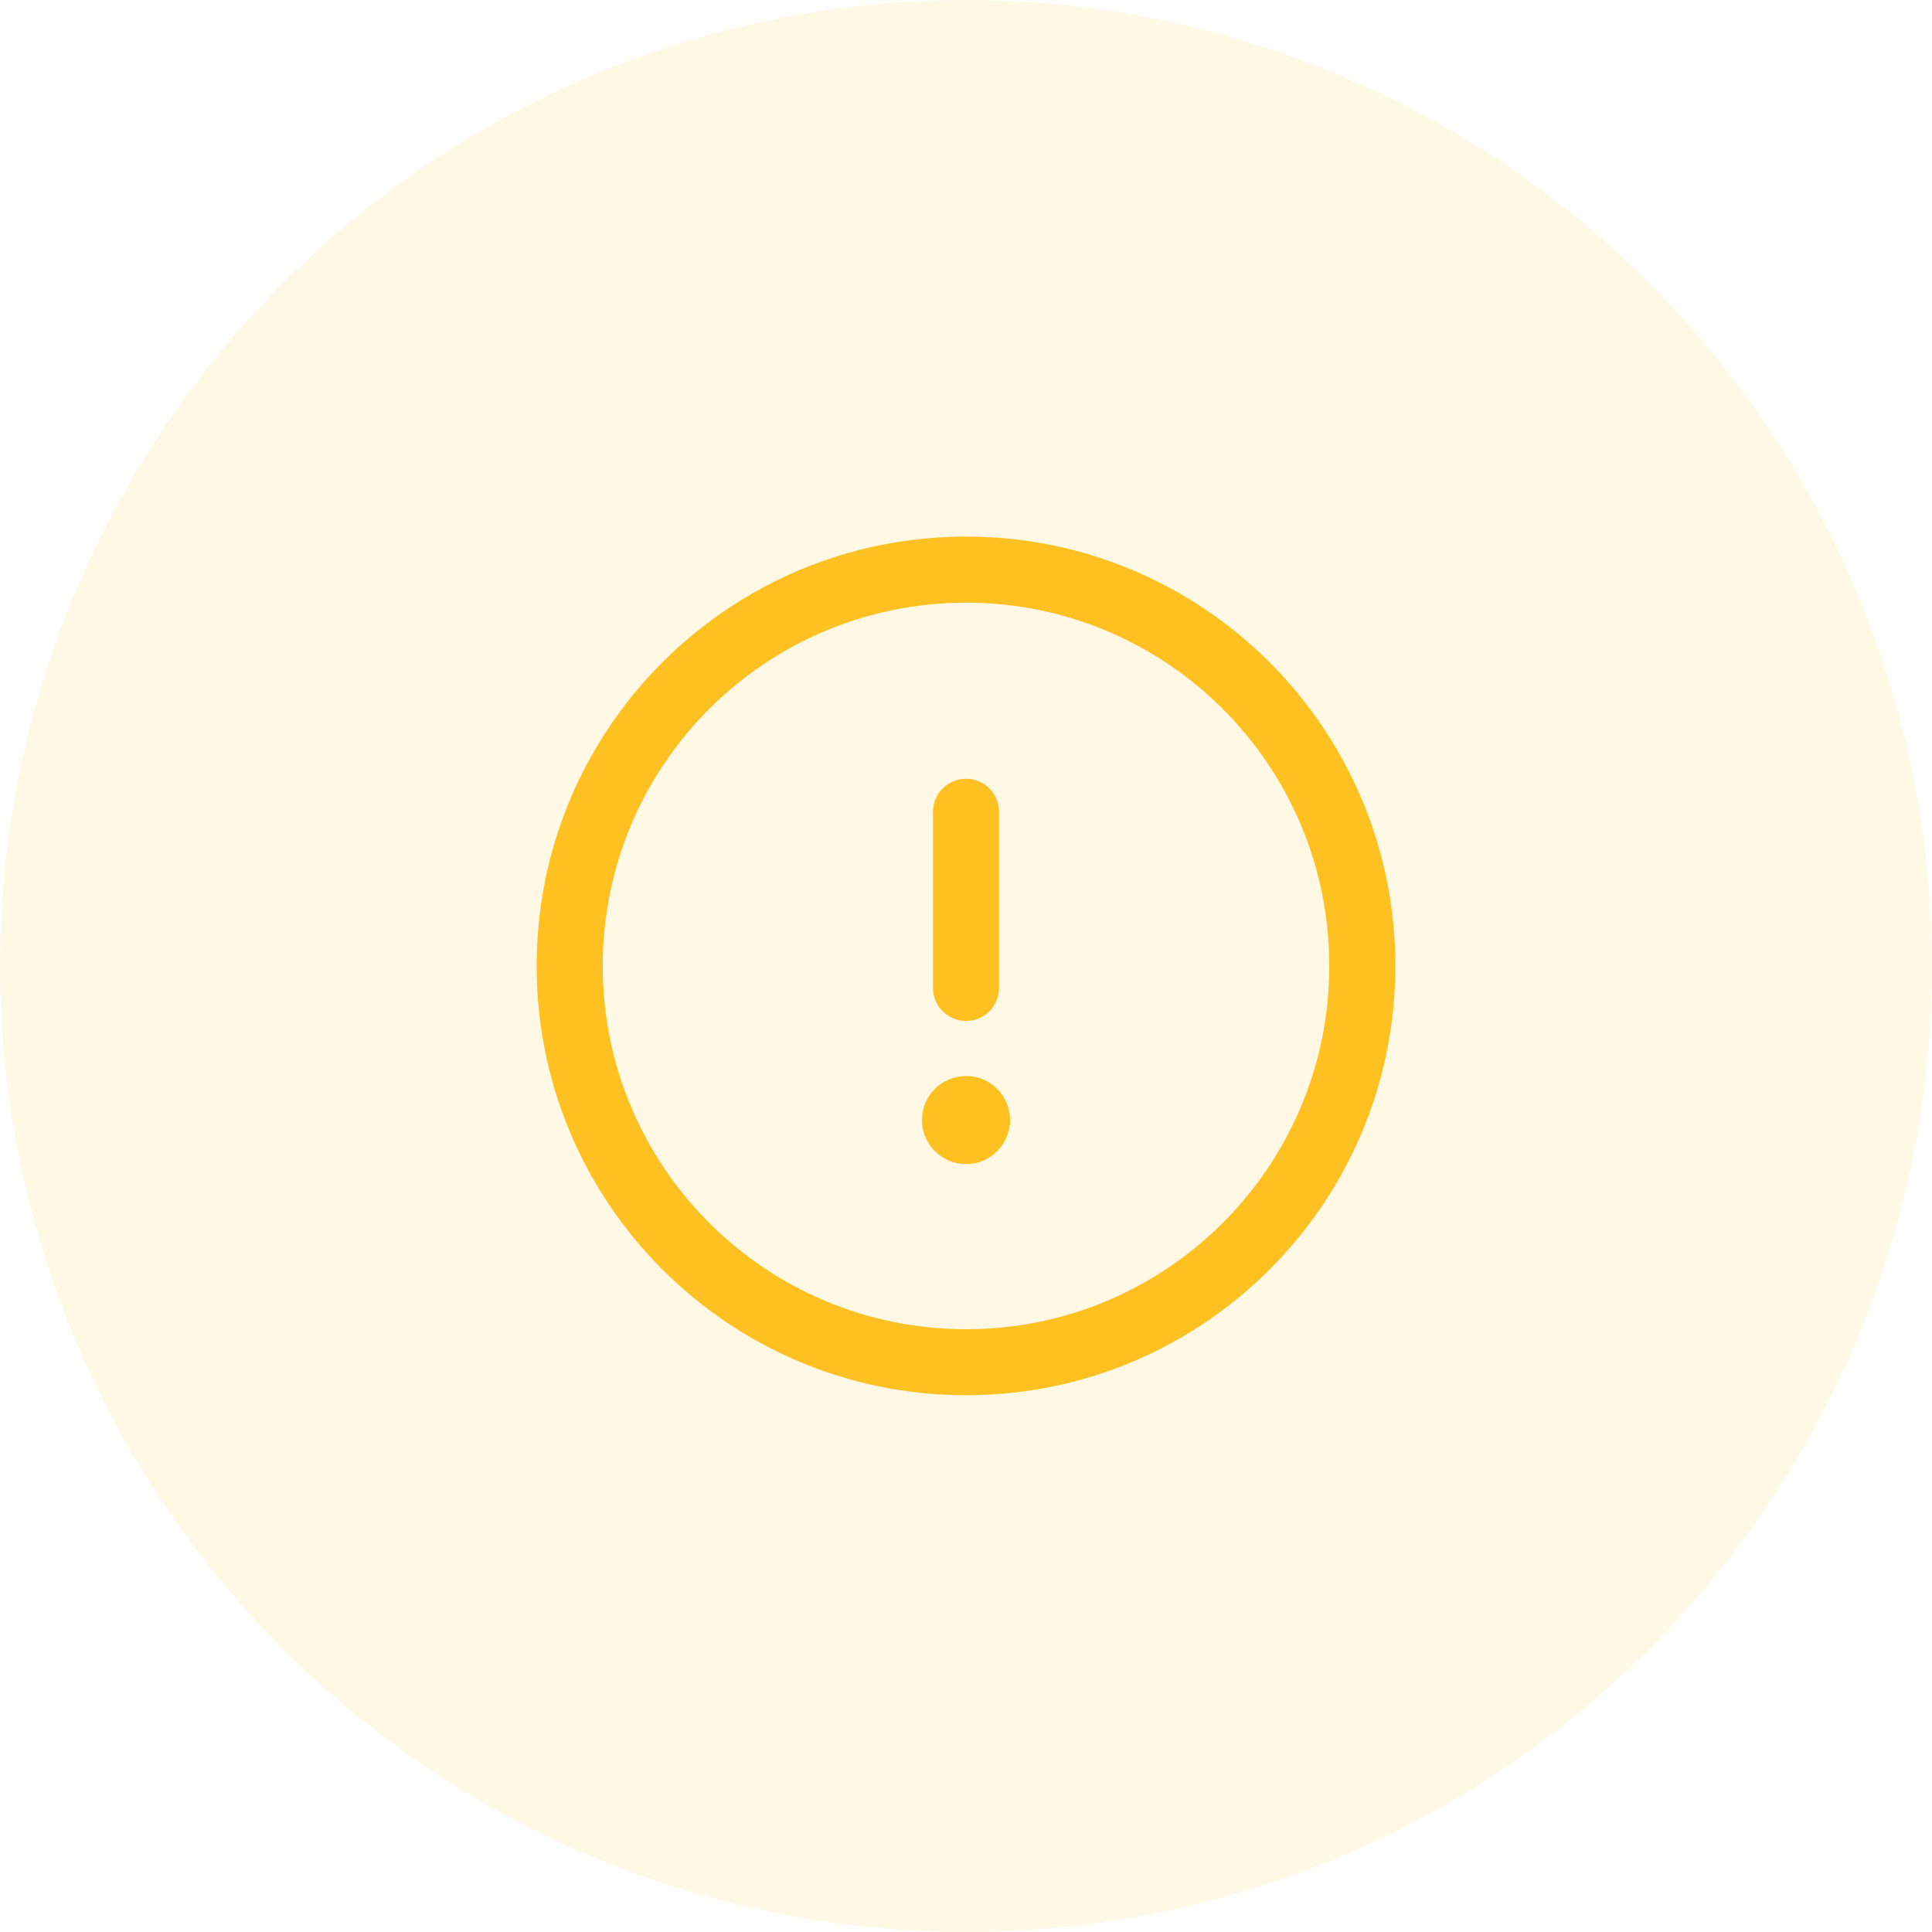 <svg width="30" height="30" viewBox="0 0 30 30" fill="none" xmlns="http://www.w3.org/2000/svg">
<circle cx="15" cy="15" r="15" fill="#FFC121" fill-opacity="0.12"/>
<path fill-rule="evenodd" clip-rule="evenodd" d="M15 9.358C11.884 9.358 9.359 11.883 9.359 14.999C9.359 18.114 11.884 20.64 15 20.64C18.115 20.64 20.641 18.114 20.641 14.999C20.641 11.883 18.115 9.358 15 9.358ZM8.333 14.999C8.333 11.317 11.318 8.332 15 8.332C18.682 8.332 21.667 11.317 21.667 14.999C21.667 18.681 18.682 21.665 15 21.665C11.318 21.665 8.333 18.681 8.333 14.999Z" fill="#FFC121"/>
<path fill-rule="evenodd" clip-rule="evenodd" d="M15 12.093C15.283 12.093 15.513 12.322 15.513 12.605V15.341C15.513 15.624 15.283 15.853 15 15.853C14.717 15.853 14.487 15.624 14.487 15.341V12.605C14.487 12.322 14.717 12.093 15 12.093Z" fill="#FFC121"/>
<path d="M15.684 17.392C15.684 17.77 15.378 18.076 15 18.076C14.622 18.076 14.316 17.77 14.316 17.392C14.316 17.014 14.622 16.708 15 16.708C15.378 16.708 15.684 17.014 15.684 17.392Z" fill="#FFC121"/>
</svg>
